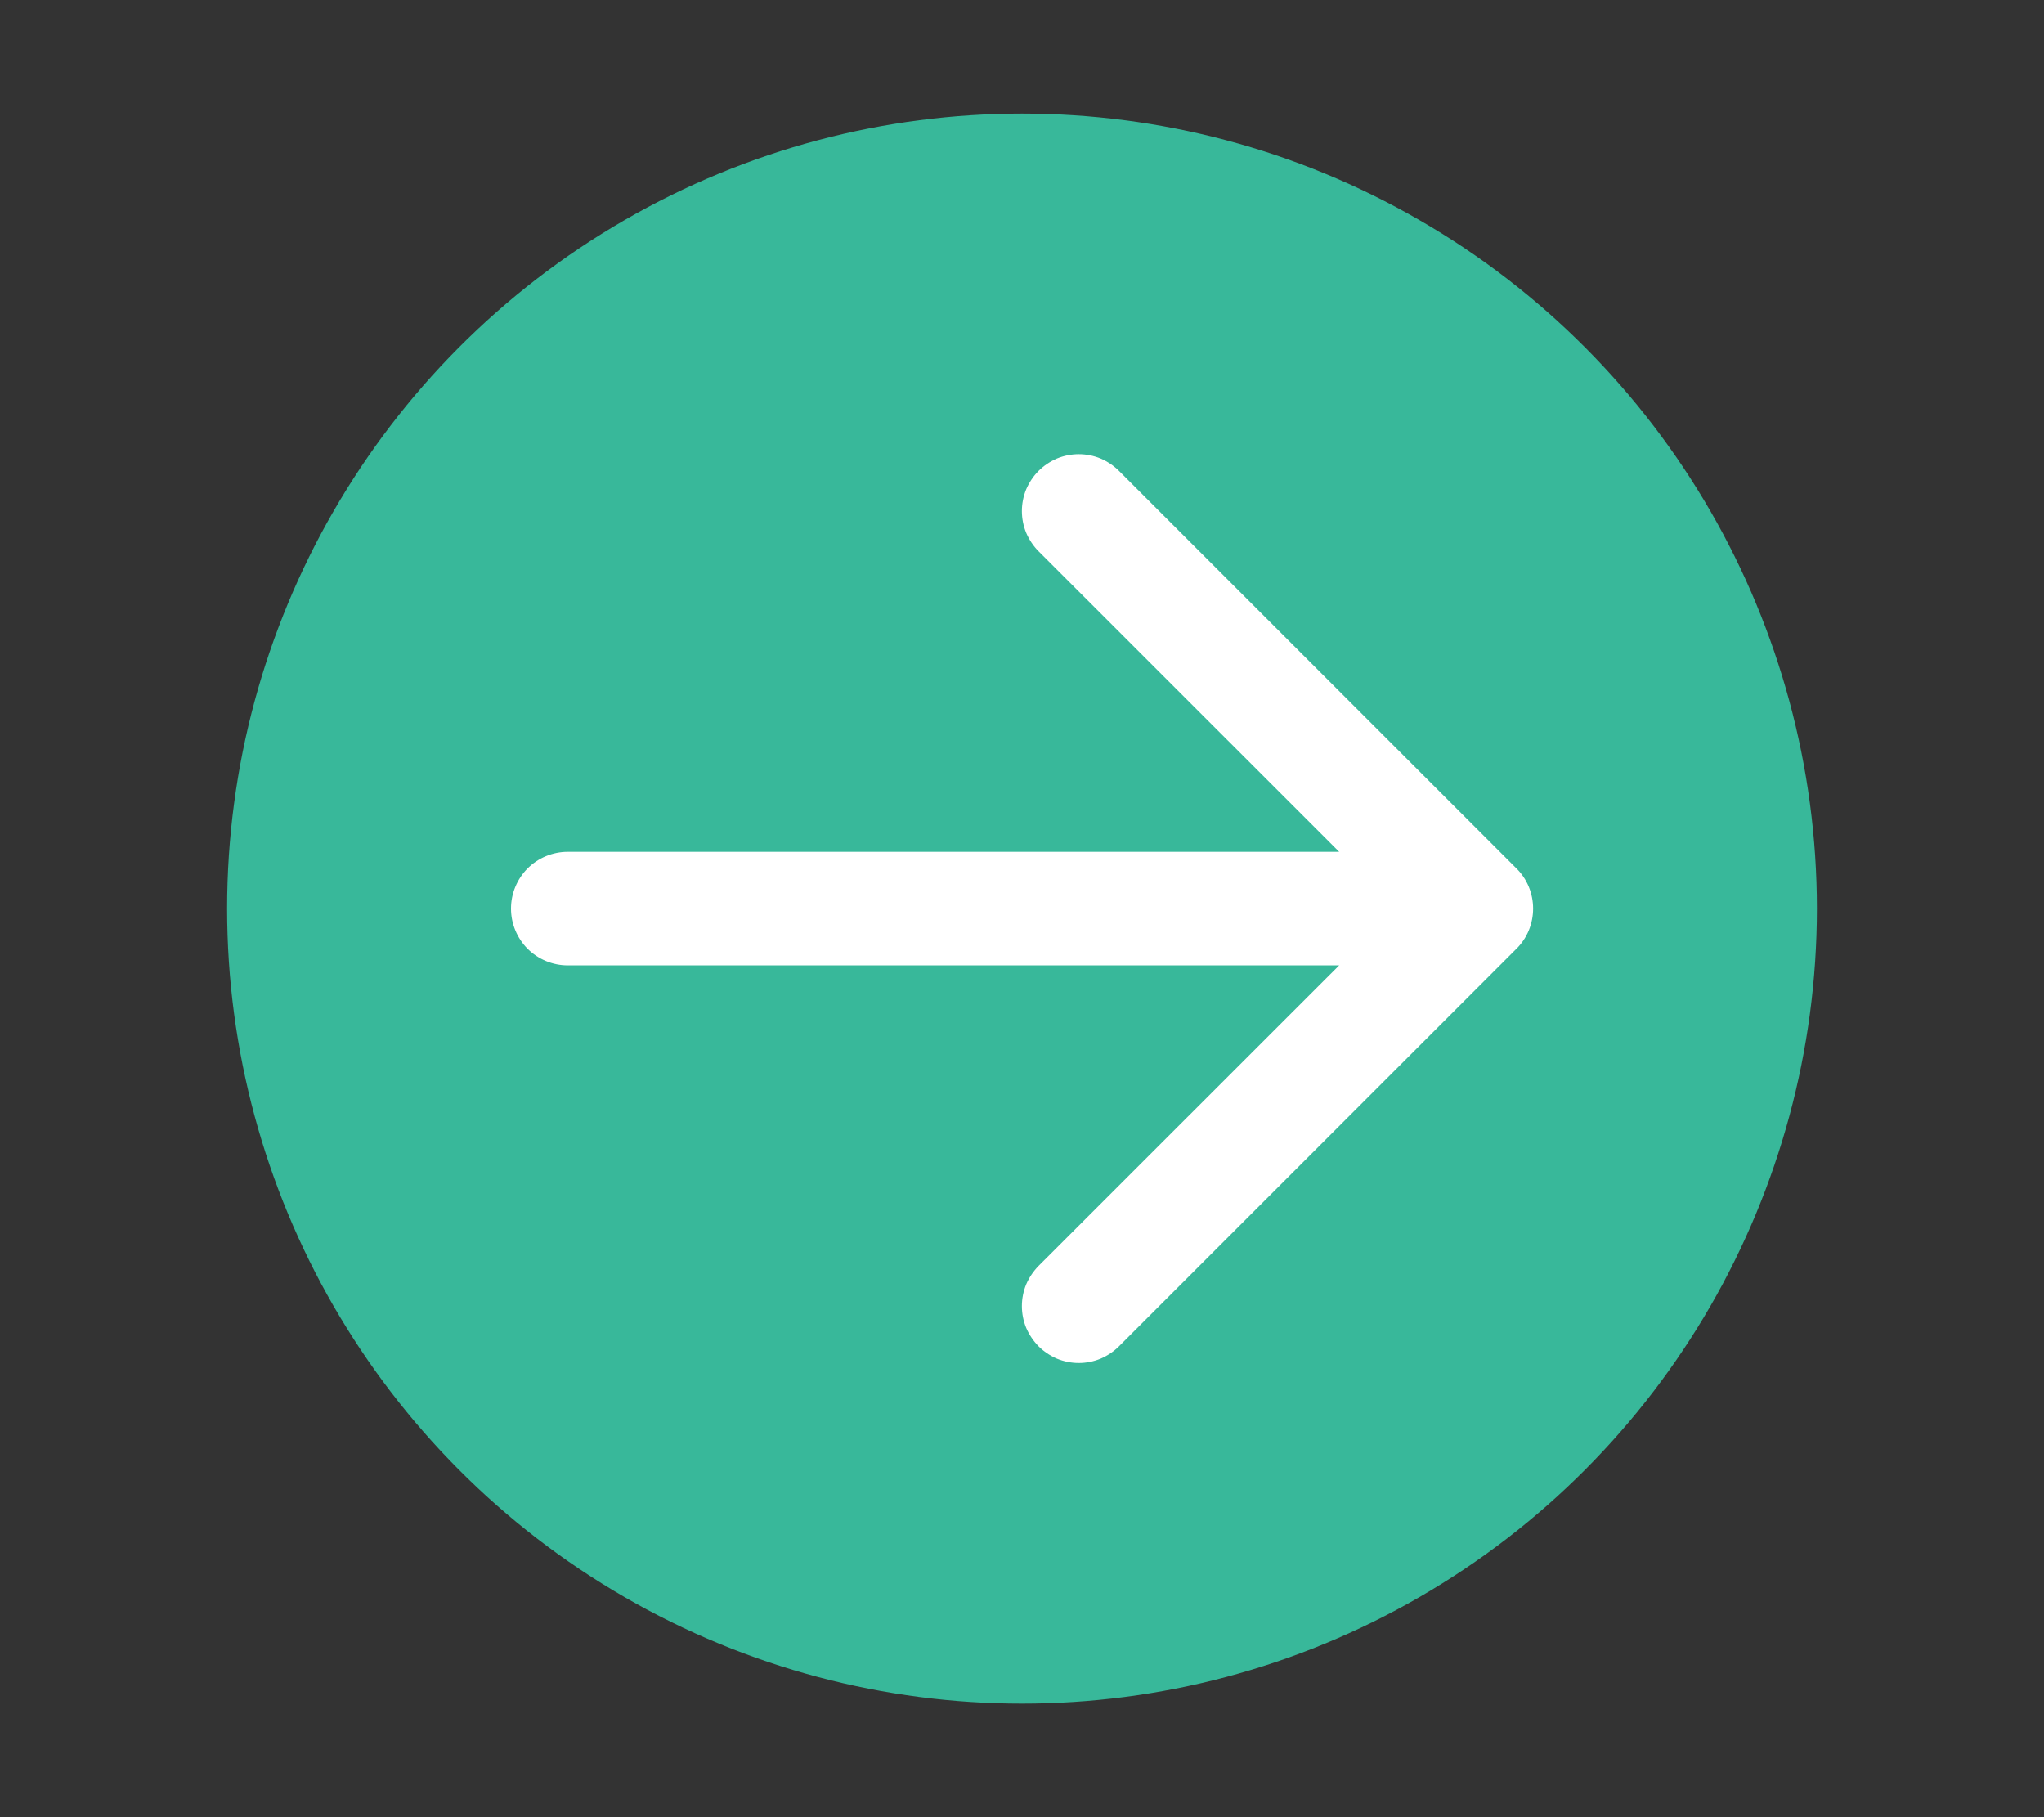 <svg width="18" height="16" viewBox="0 0 18 16" fill="none" xmlns="http://www.w3.org/2000/svg">
<rect x="0" y="0" width="18" height="16" fill="#333333" stroke="none"/>
<circle cx="7" cy="7" r="7" transform="matrix(-1 0 0 1 16 1)" fill="#38B89A"/>
<path d="M4.5 8C4.5 7.867 4.553 7.74 4.646 7.646C4.74 7.553 4.867 7.5 5 7.5H11.793L9.146 4.854C9.1 4.808 9.063 4.752 9.037 4.692C9.012 4.631 8.999 4.566 8.999 4.5C8.999 4.434 9.012 4.369 9.037 4.308C9.063 4.248 9.1 4.192 9.146 4.146C9.192 4.1 9.248 4.063 9.308 4.037C9.369 4.012 9.434 3.999 9.5 3.999C9.566 3.999 9.631 4.012 9.692 4.037C9.752 4.063 9.808 4.1 9.854 4.146L13.354 7.646C13.401 7.692 13.438 7.748 13.463 7.808C13.488 7.869 13.501 7.934 13.501 8C13.501 8.066 13.488 8.131 13.463 8.192C13.438 8.252 13.401 8.308 13.354 8.354L9.854 11.854C9.808 11.9 9.752 11.937 9.692 11.963C9.631 11.988 9.566 12.001 9.5 12.001C9.434 12.001 9.369 11.988 9.308 11.963C9.248 11.937 9.192 11.9 9.146 11.854C9.1 11.807 9.063 11.752 9.037 11.692C9.012 11.631 8.999 11.566 8.999 11.5C8.999 11.434 9.012 11.369 9.037 11.308C9.063 11.248 9.1 11.193 9.146 11.146L11.793 8.5H5C4.867 8.5 4.74 8.447 4.646 8.354C4.553 8.26 4.5 8.133 4.5 8Z" fill="white"/>
</svg>
